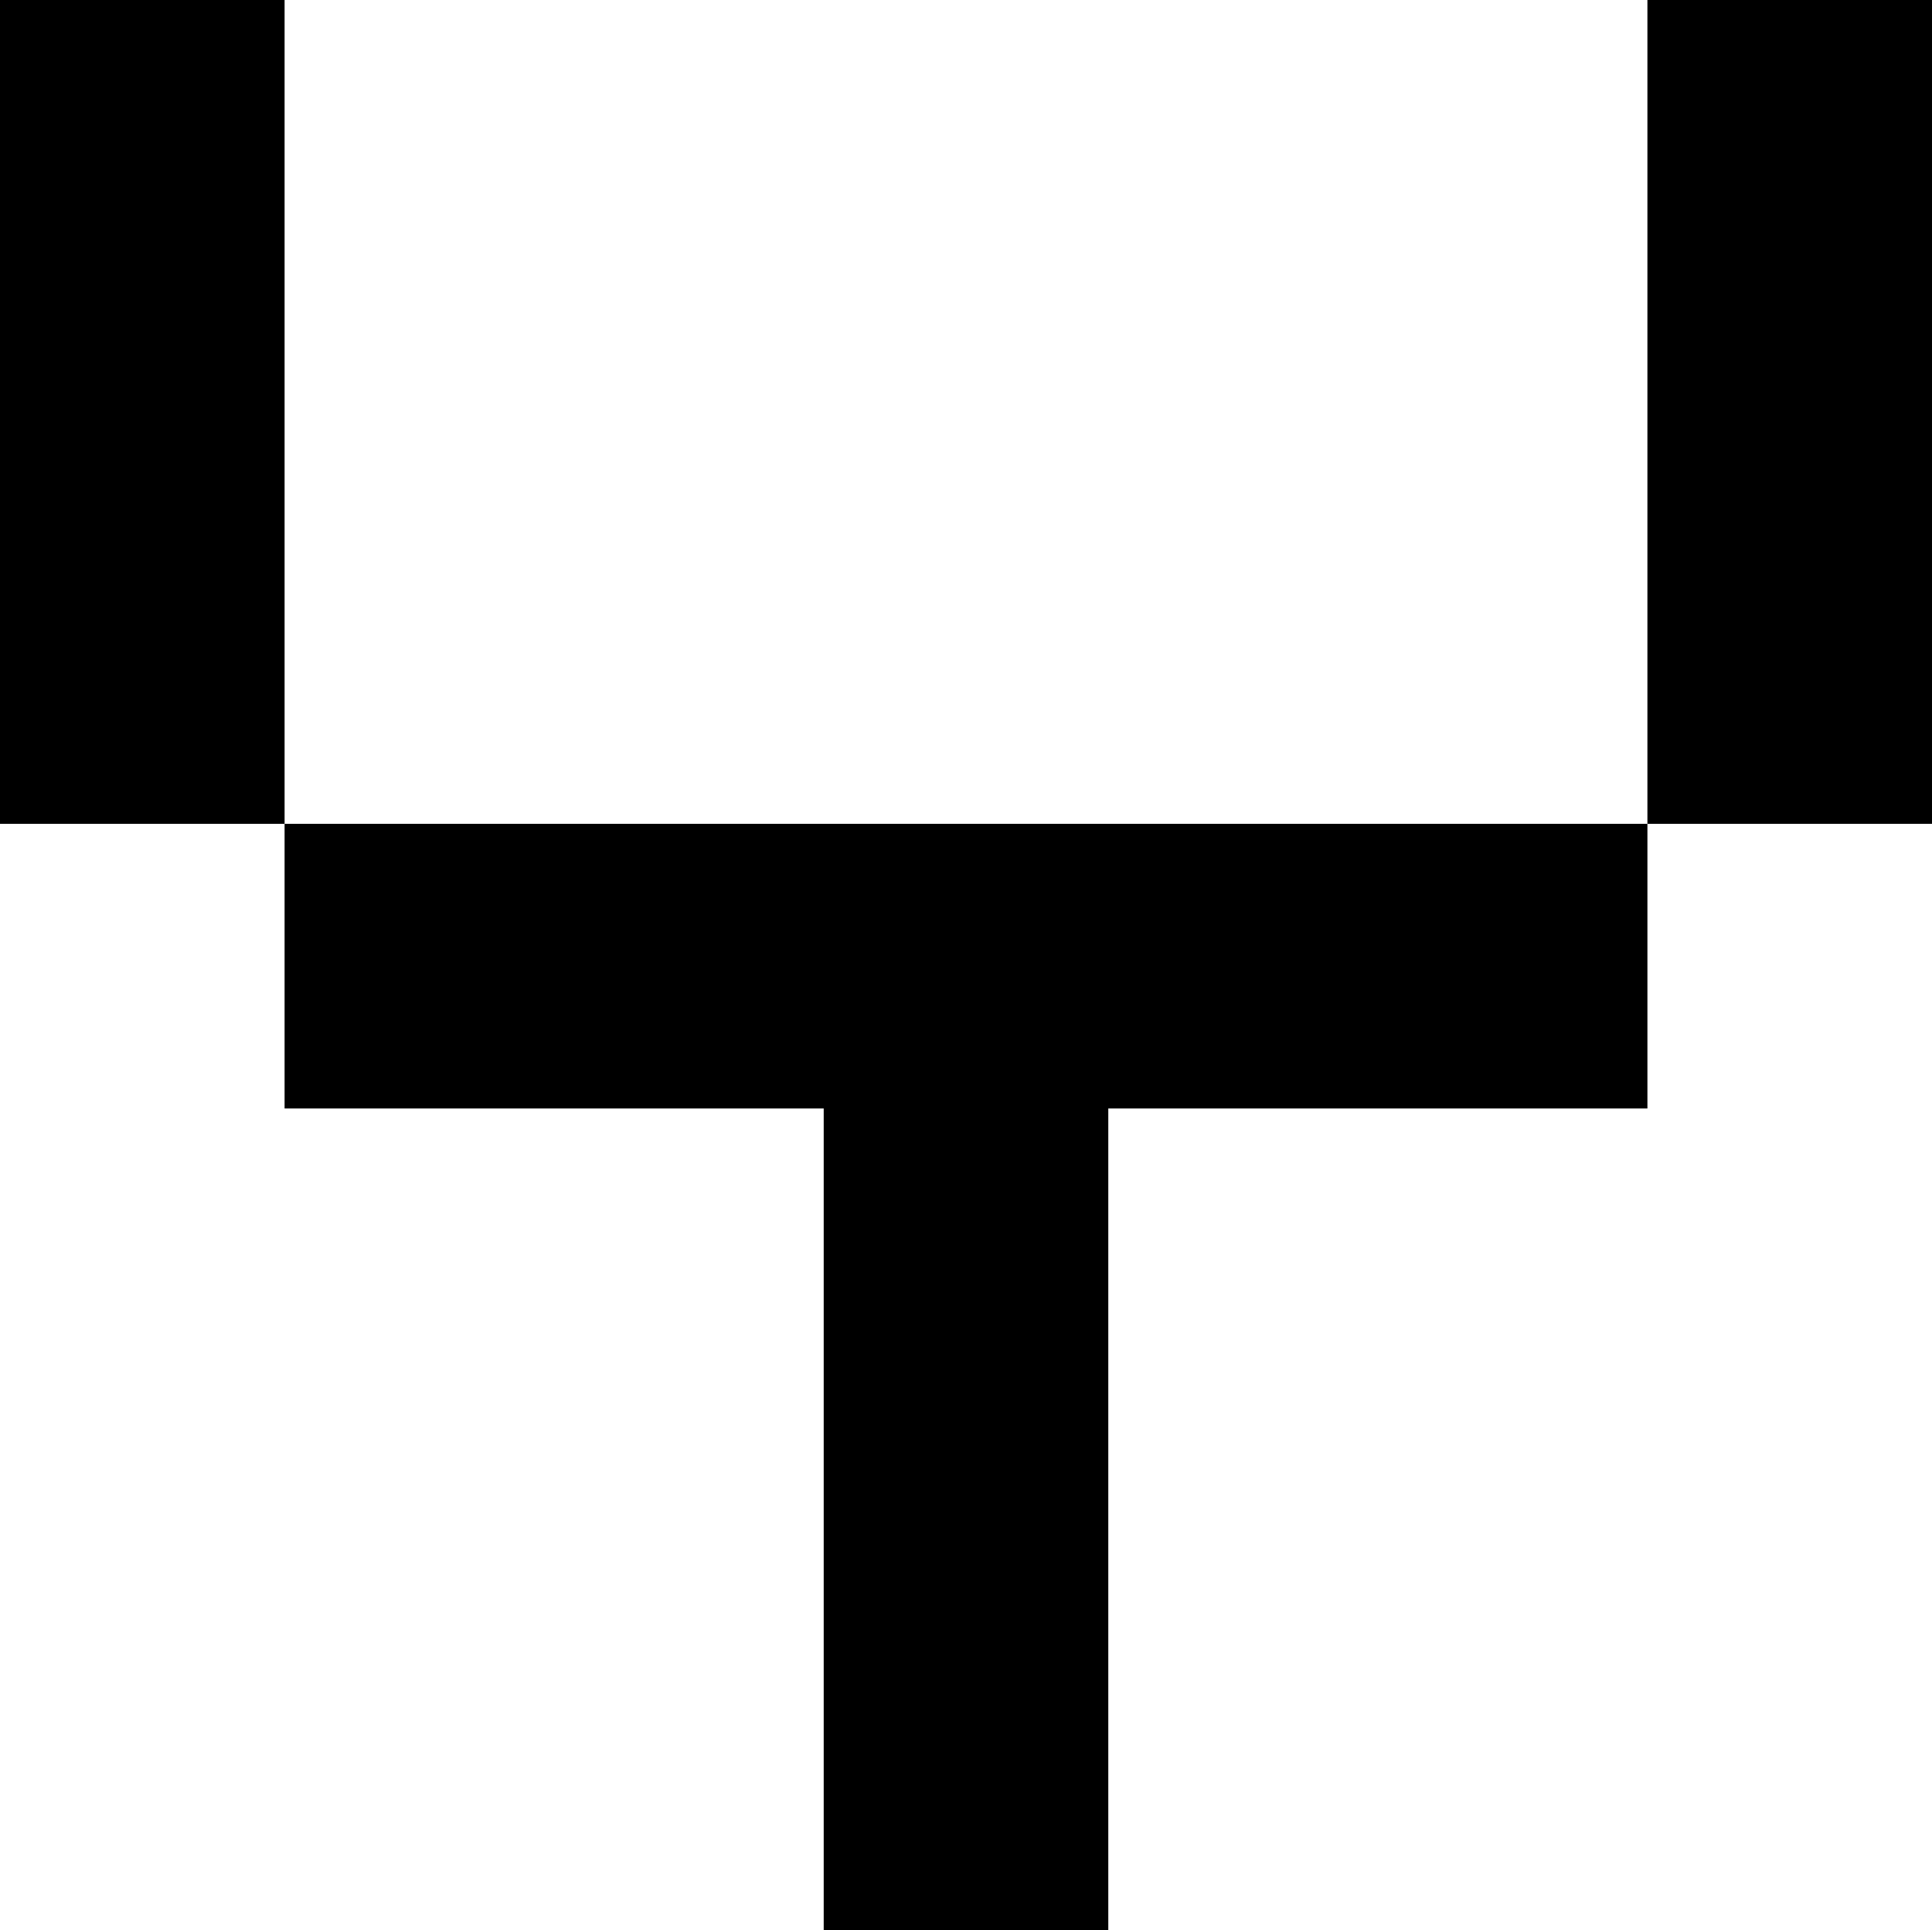 <?xml version="1.0" encoding="UTF-8"?><svg id="Layer_1" xmlns="http://www.w3.org/2000/svg" viewBox="0 0 200 199.79"><rect width="29.46" height="85.27"/><polygon points="29.46 114.73 85.27 114.73 85.27 199.79 114.73 199.79 114.73 114.73 170.54 114.73 170.54 85.27 29.46 85.27 29.46 114.73"/><rect x="170.54" width="29.46" height="85.27"/></svg>